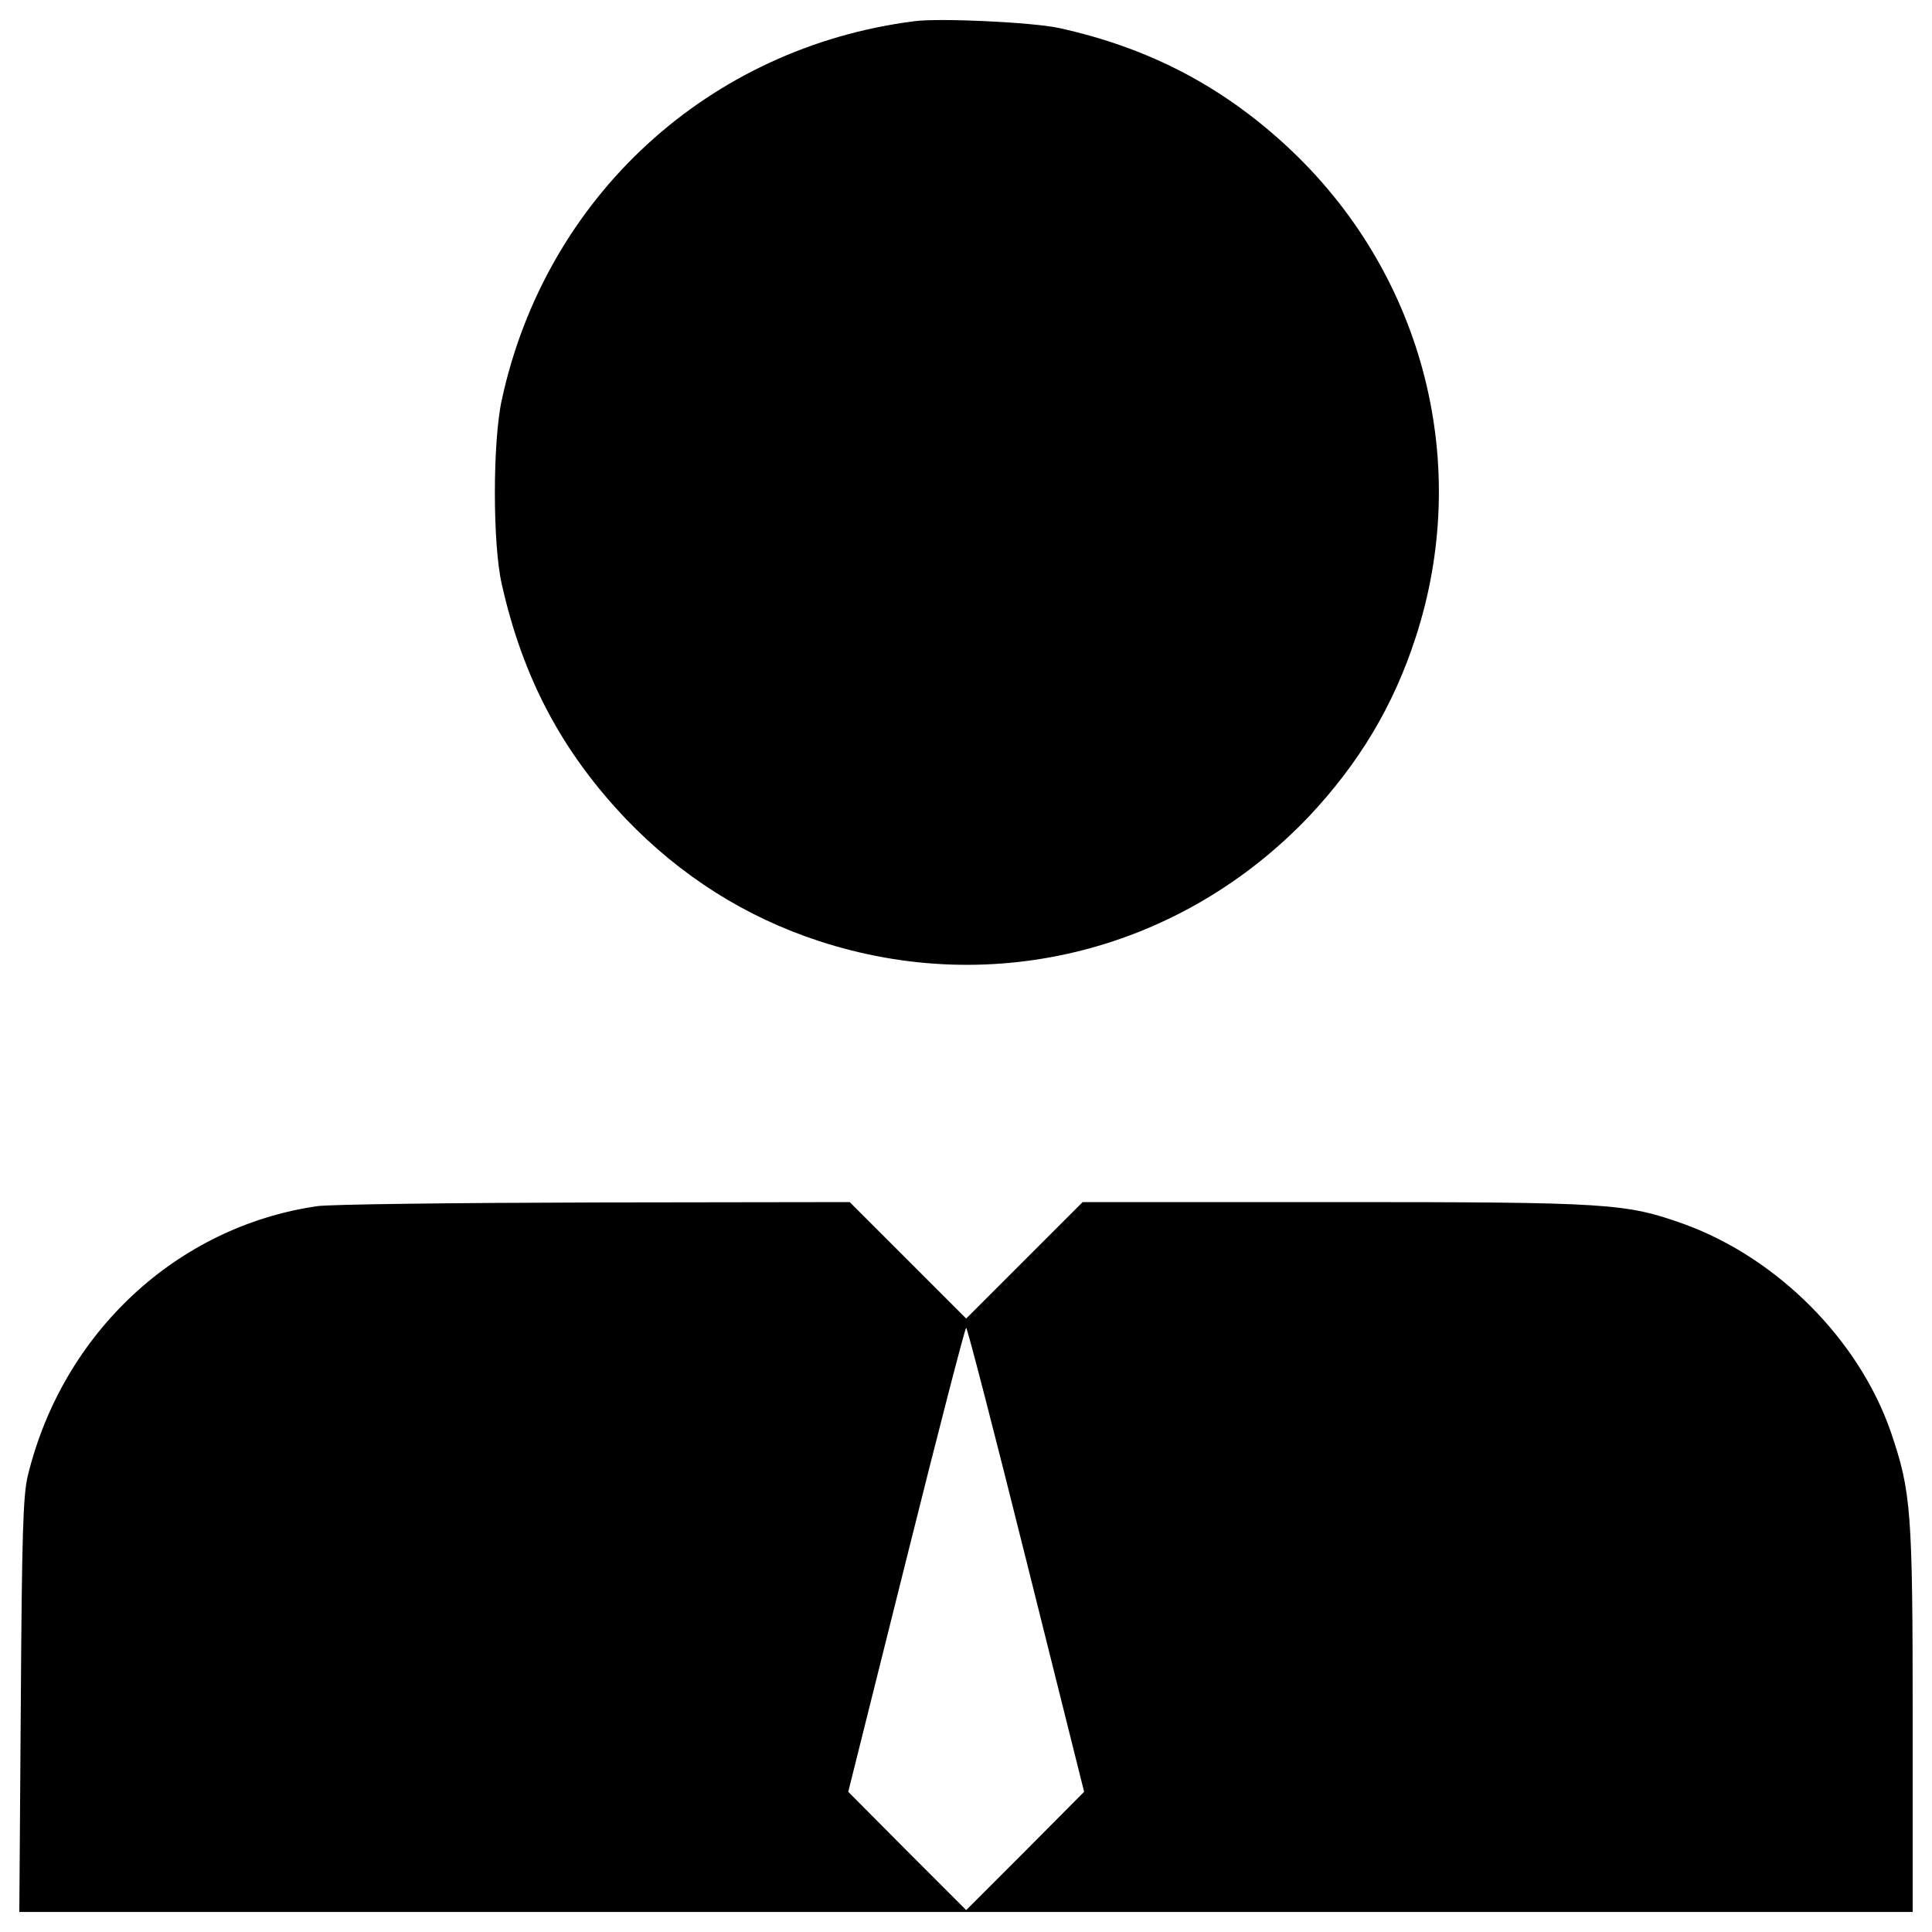 <?xml version="1.0" encoding="utf-8"?>
<!-- Svg Vector Icons : http://www.onlinewebfonts.com/icon -->
<!DOCTYPE svg PUBLIC "-//W3C//DTD SVG 1.1//EN" "http://www.w3.org/Graphics/SVG/1.1/DTD/svg11.dtd">
<svg version="1.1" xmlns="http://www.w3.org/2000/svg" xmlns:xlink="http://www.w3.org/1999/xlink" x="0px" y="0px" viewBox="0 0 1000 1000" enable-background="new 0 0 1000 1000" xml:space="preserve">
<g><g transform="translate(0,512) scale(0.1,-0.1)"><path d="M4733,5010.3c-1065.9-135.9-1908-909-2135.7-1959.6c-47.8-218.2-47.8-748.3,0-954.9c109.1-486.1,311.9-866.9,643-1215.2c283.2-294.7,618.1-507.1,998.9-631.5c905.2-296.6,1877.3-47.8,2537.6,646.8c258.3,275.6,434.4,568.4,549.2,920.5c292.8,891.8,47.8,1863.9-633.4,2516.5c-348.3,333-740.6,539.7-1215.2,643C5339.7,5004.6,4867,5027.6,4733,5010.3z"/><path d="M1642.4-1123C915.2-1228.3,323.9-1779.4,144-2518.1c-24.9-103.3-30.6-302.3-36.4-1190.3L100-4776.3h4899h4901v993.2c0,1087-7.7,1180.7-112.9,1490.8c-164.6,476.5-585.6,899.4-1067.8,1075.5c-306.2,109.1-380.8,114.8-1814.2,114.8H5603.8l-300.4-300.4L5001-1704.8l-302.4,302.4L4398.1-1102l-1320.4-1.9C2350.5-1105.8,1705.6-1113.5,1642.4-1123z M5311-2952.5l300.4-1201.8l-304.3-306.2L5001-4766.7l-306.2,306.2l-304.3,306.2l300.4,1201.8c164.6,660.2,304.3,1199.9,310,1199.9S5146.4-2292.3,5311-2952.5z"/></g></g>
</svg>